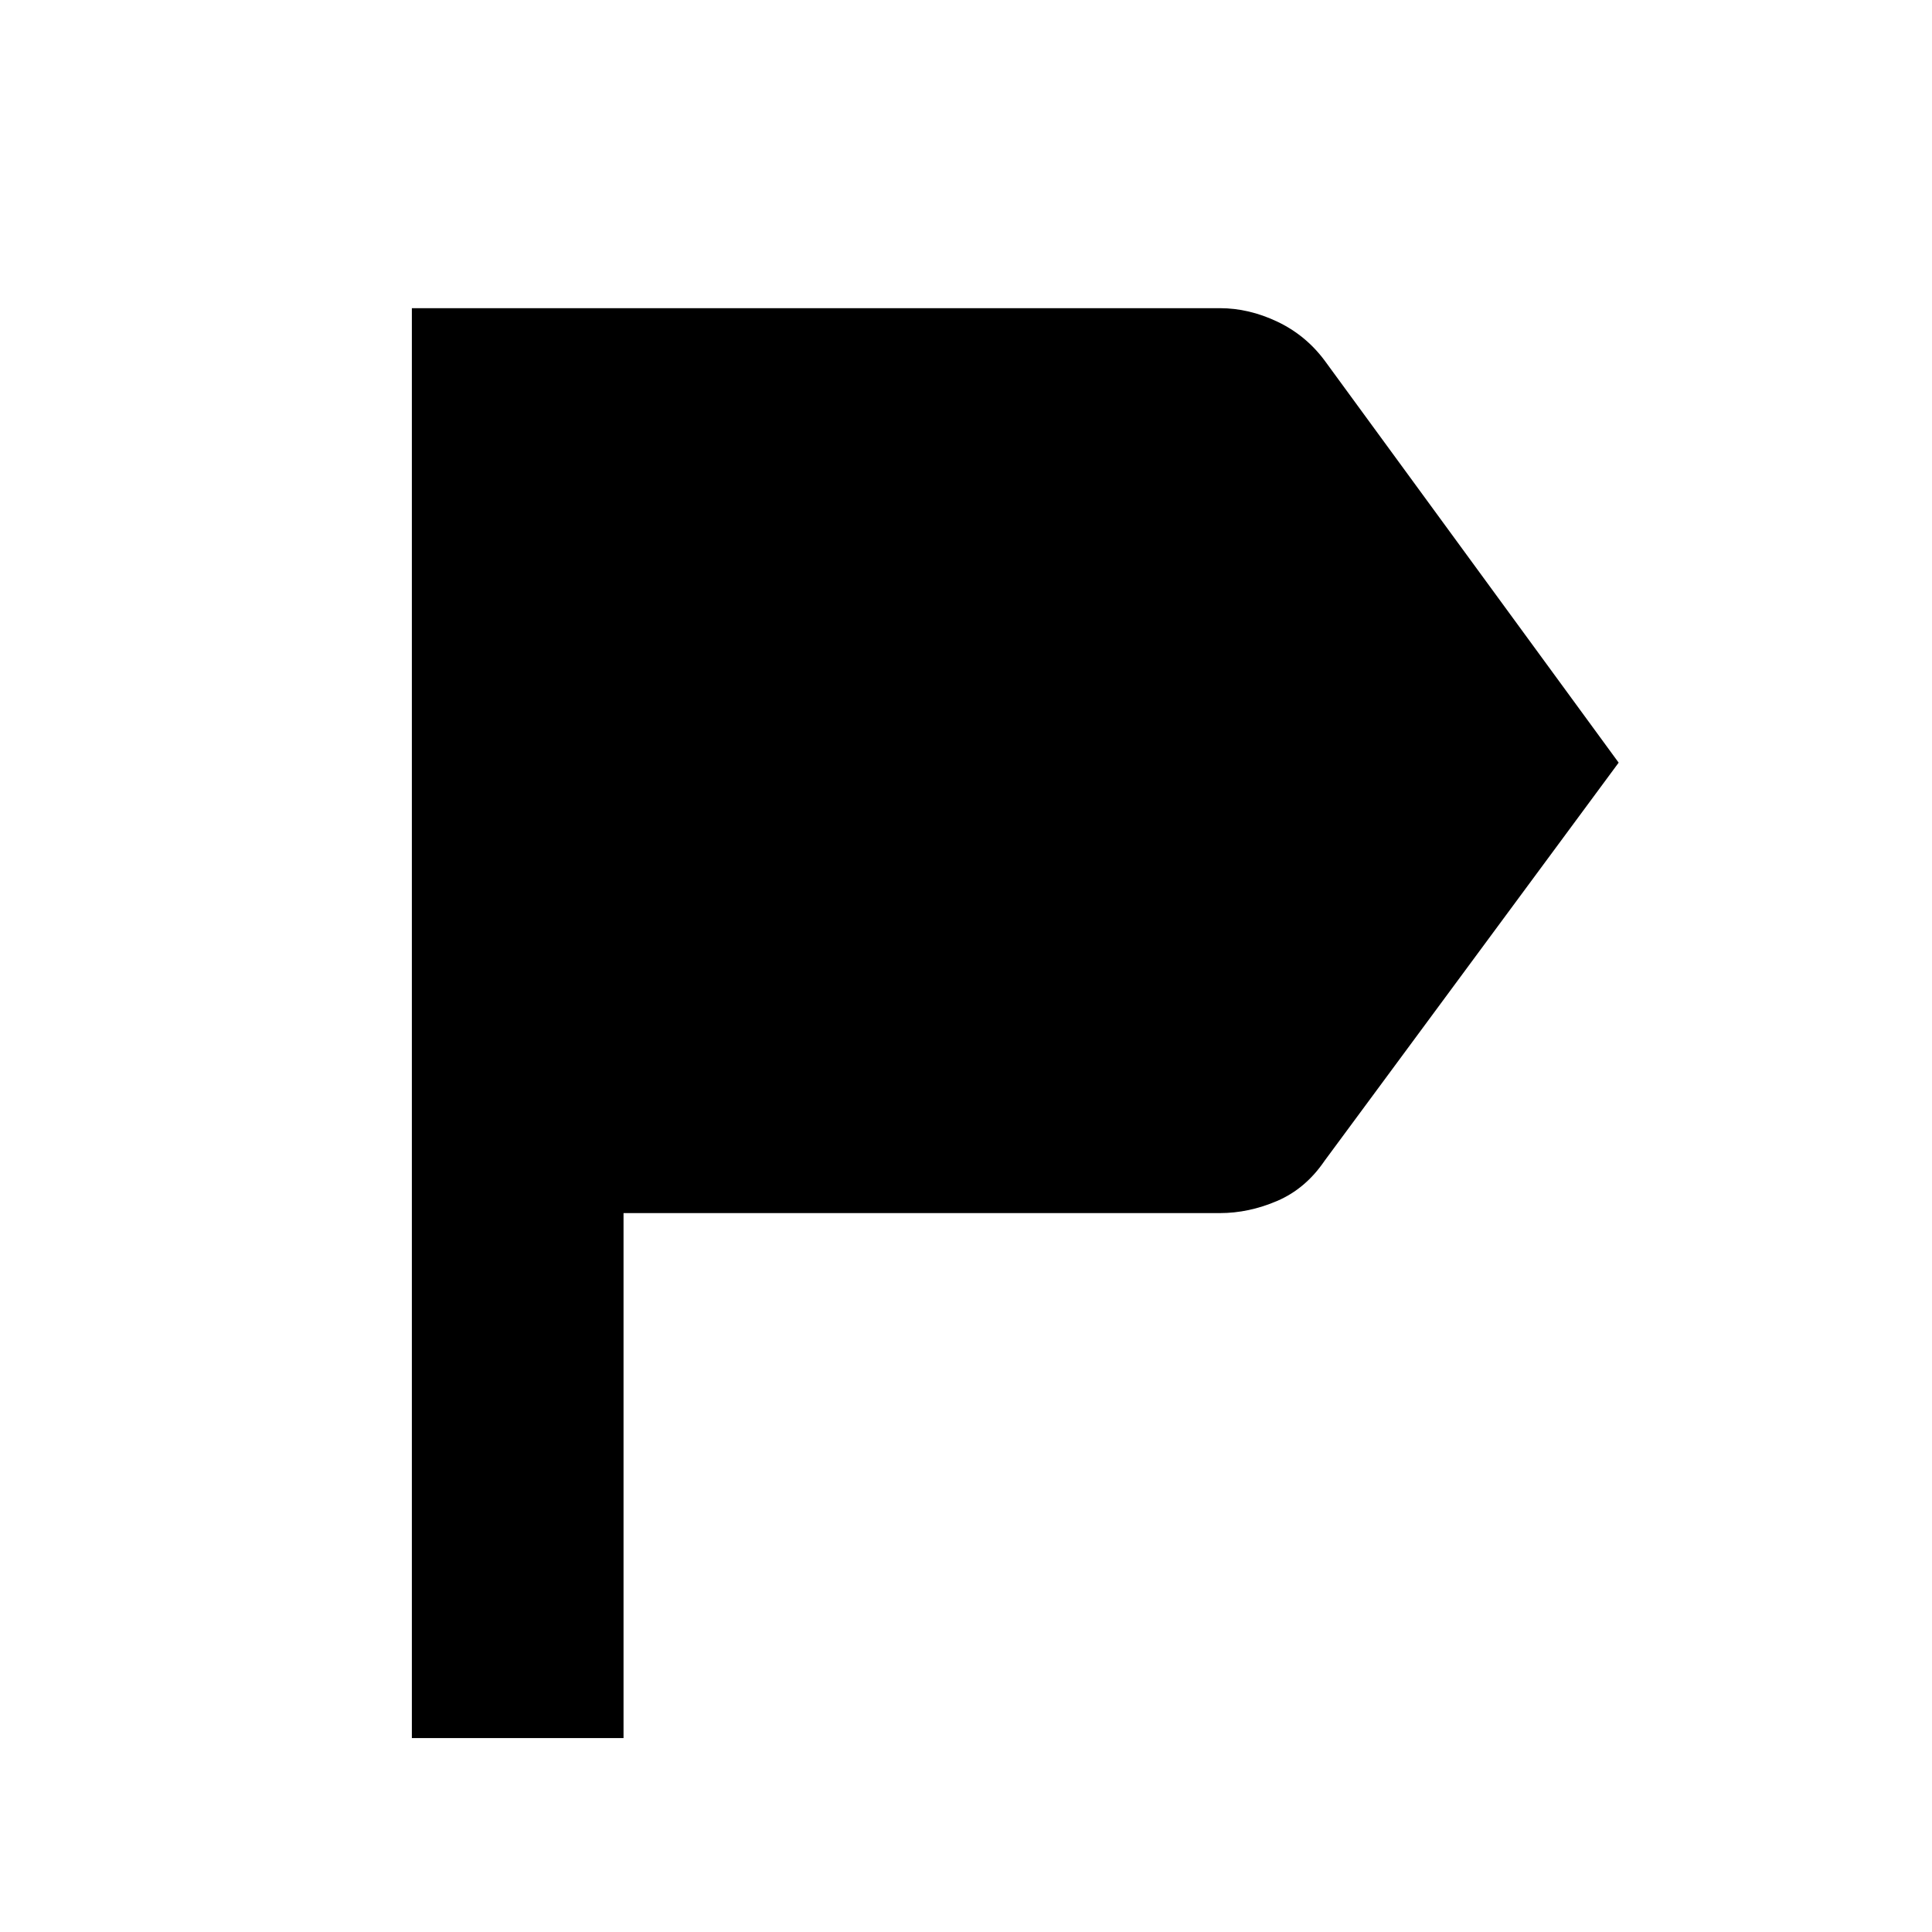 <svg xmlns="http://www.w3.org/2000/svg" height="20" viewBox="0 -960 960 960" width="20"><path d="M204.65-96.35v-710.52h401.52q14.35 0 28.46 6.67 14.11 6.68 23.54 19.31L804.3-581.04 658.17-383.2q-9.43 13.87-23.54 19.93-14.11 6.05-28.46 6.05H309.83v260.87H204.65Z"/></svg>